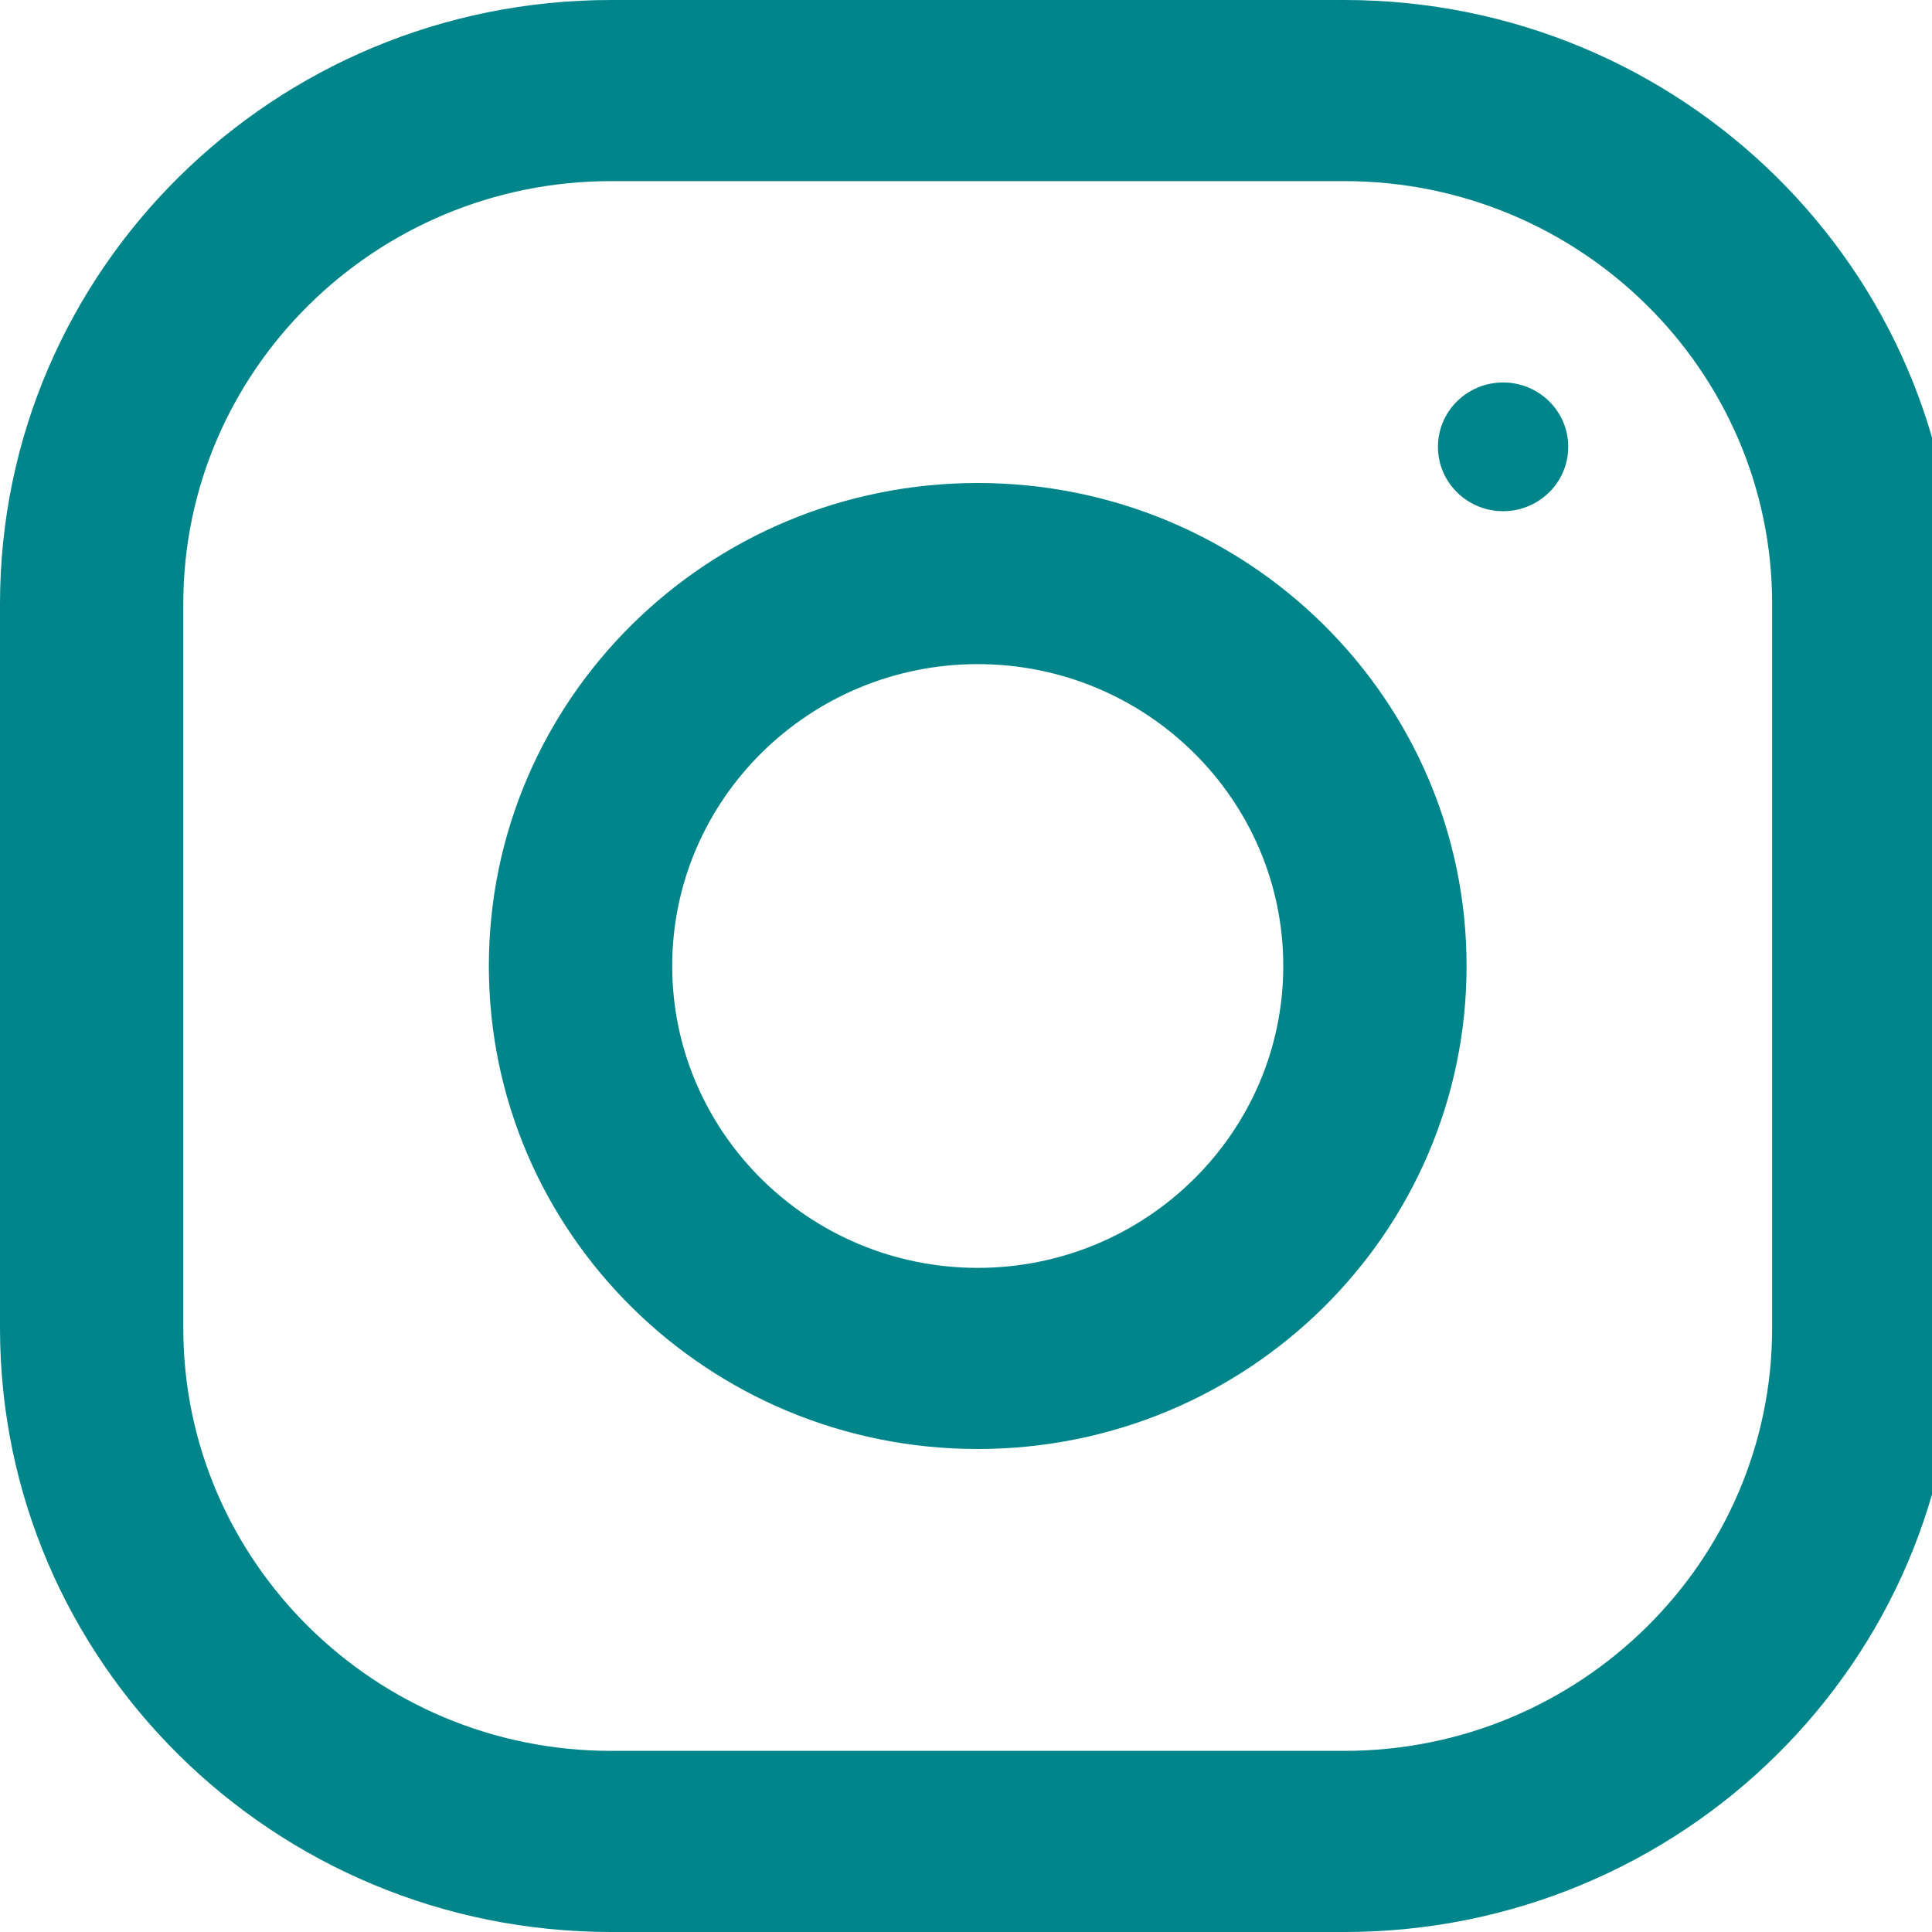 <svg width="32" height="32" viewBox="0 0 32 32" fill="none" xmlns="http://www.w3.org/2000/svg">
<g clip-path="url(#clip0_34_10)">
<path d="M22.267 0H10.121C4.532 0 0 4.478 0 10V22C0 27.522 4.532 32 10.121 32H22.267C27.856 32 32.389 27.522 32.389 22V10C32.389 4.478 27.856 0 22.267 0ZM29.352 22C29.352 25.86 26.174 29 22.267 29H10.121C6.215 29 3.036 25.86 3.036 22V10C3.036 6.14 6.215 3 10.121 3H22.267C26.174 3 29.352 6.14 29.352 10V22Z" fill="#00868A"/>
<path d="M16.194 8C11.723 8 8.097 11.582 8.097 16C8.097 20.418 11.723 24 16.194 24C20.666 24 24.291 20.418 24.291 16C24.291 11.582 20.666 8 16.194 8ZM16.194 21C13.405 21 11.134 18.756 11.134 16C11.134 13.242 13.405 11 16.194 11C18.984 11 21.255 13.242 21.255 16C21.255 18.756 18.984 21 16.194 21Z" fill="#00868A"/>
<path d="M24.896 8.467C25.492 8.467 25.975 7.989 25.975 7.401C25.975 6.812 25.492 6.335 24.896 6.335C24.3 6.335 23.817 6.812 23.817 7.401C23.817 7.989 24.3 8.467 24.896 8.467Z" fill="#00868A"/>
</g>
<defs>
<clipPath id="clip0_34_10">
<rect width="32.389" height="32" fill="white"/>
</clipPath>
</defs>
</svg>
